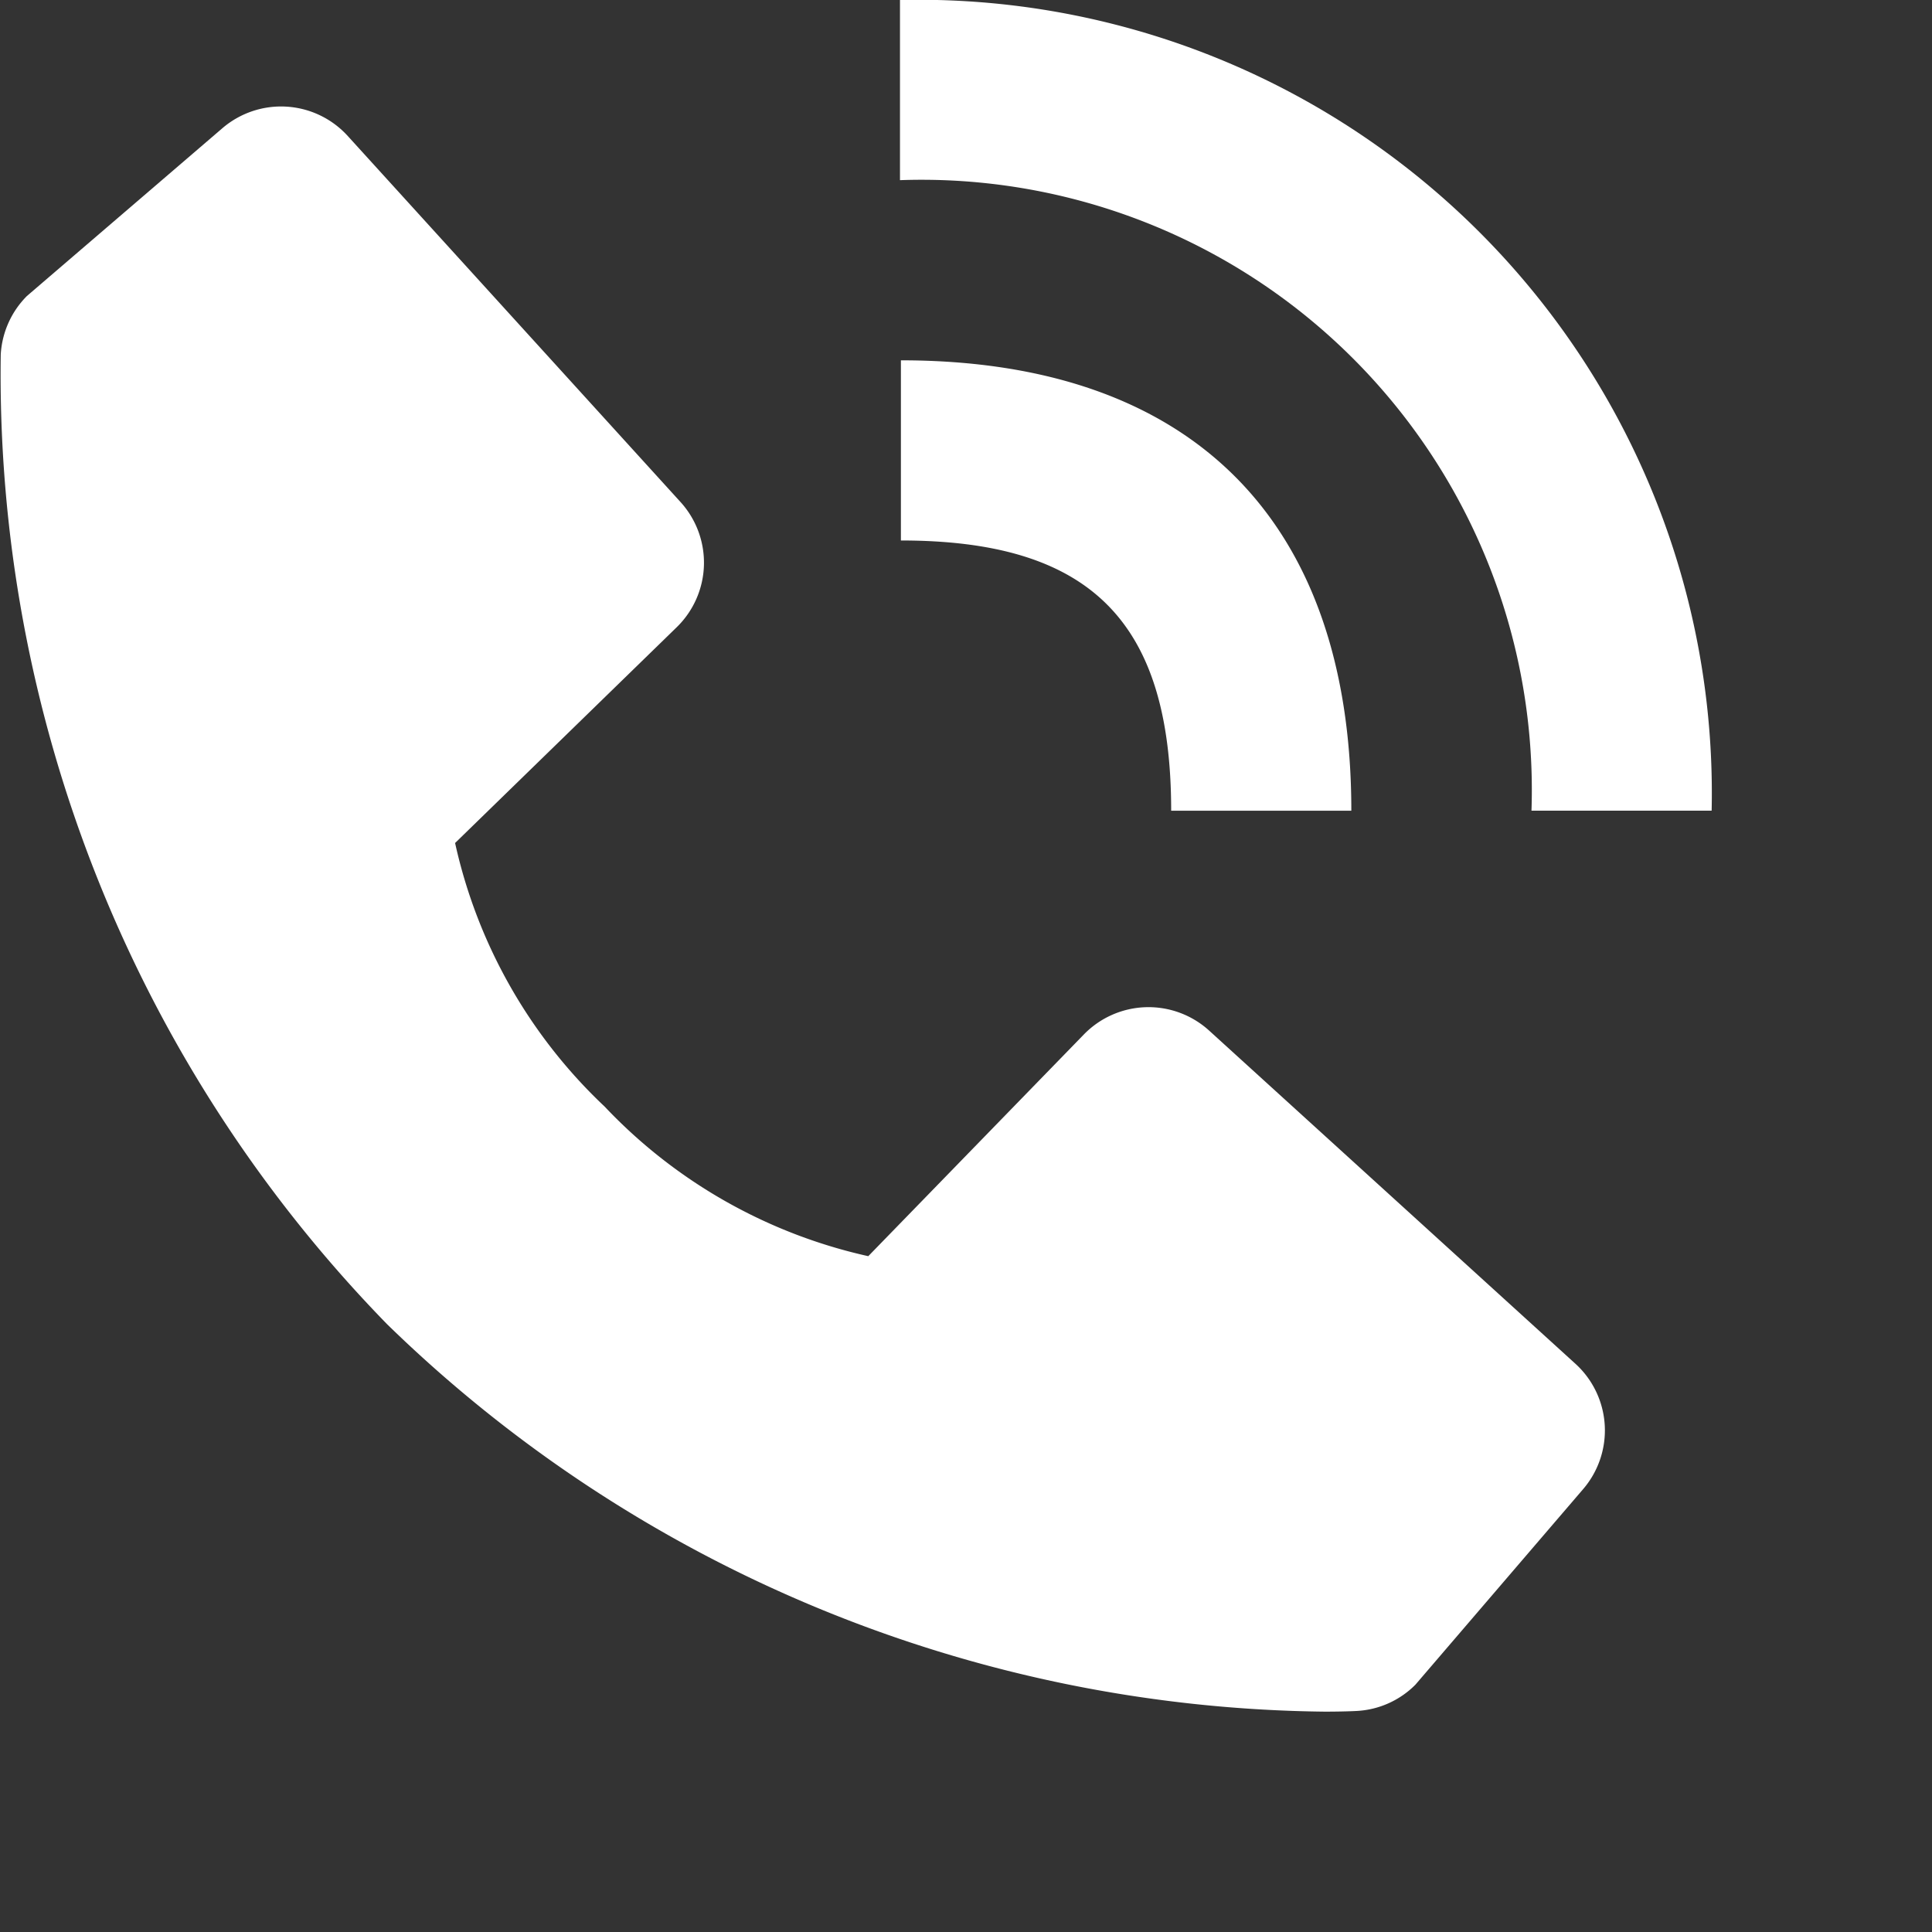 <svg xmlns="http://www.w3.org/2000/svg" xmlns:xlink="http://www.w3.org/1999/xlink" width="36" height="36" viewBox="0 0 36 36"><rect x="0" y="0" width="36" height="36" fill="#333333" stroke="none"/><defs><clipPath id="b"><rect width="36" height="36"/></clipPath></defs><g id="a" clip-path="url(#b)"><path d="M24.757,17.106h3.357A14.783,14.783,0,0,0,12.99,2V5.357A11.372,11.372,0,0,1,24.757,17.106Z" transform="translate(3.78 -2)" fill="#fff"/><path d="M19.787,11.267c3.53,0,5.036,1.506,5.036,5.036H28.18c0-5.414-2.98-8.393-8.393-8.393ZM25.531,20.4a1.68,1.68,0,0,0-2.335.072l-4.017,4.131a9.637,9.637,0,0,1-4.912-2.787,9.59,9.59,0,0,1-2.787-4.912l4.128-4.019a1.679,1.679,0,0,0,.072-2.335l-6.2-6.82a1.679,1.679,0,0,0-2.335-.146L3.5,6.713A1.679,1.679,0,0,0,3.014,7.8a25.352,25.352,0,0,0,7.2,18.072A25.419,25.419,0,0,0,27.685,33.09c.339,0,.547-.01.6-.013a1.665,1.665,0,0,0,1.088-.488L32.5,28.943a1.679,1.679,0,0,0-.144-2.335Z" transform="translate(-3 -1.196)" fill="#fff"/></g></svg>